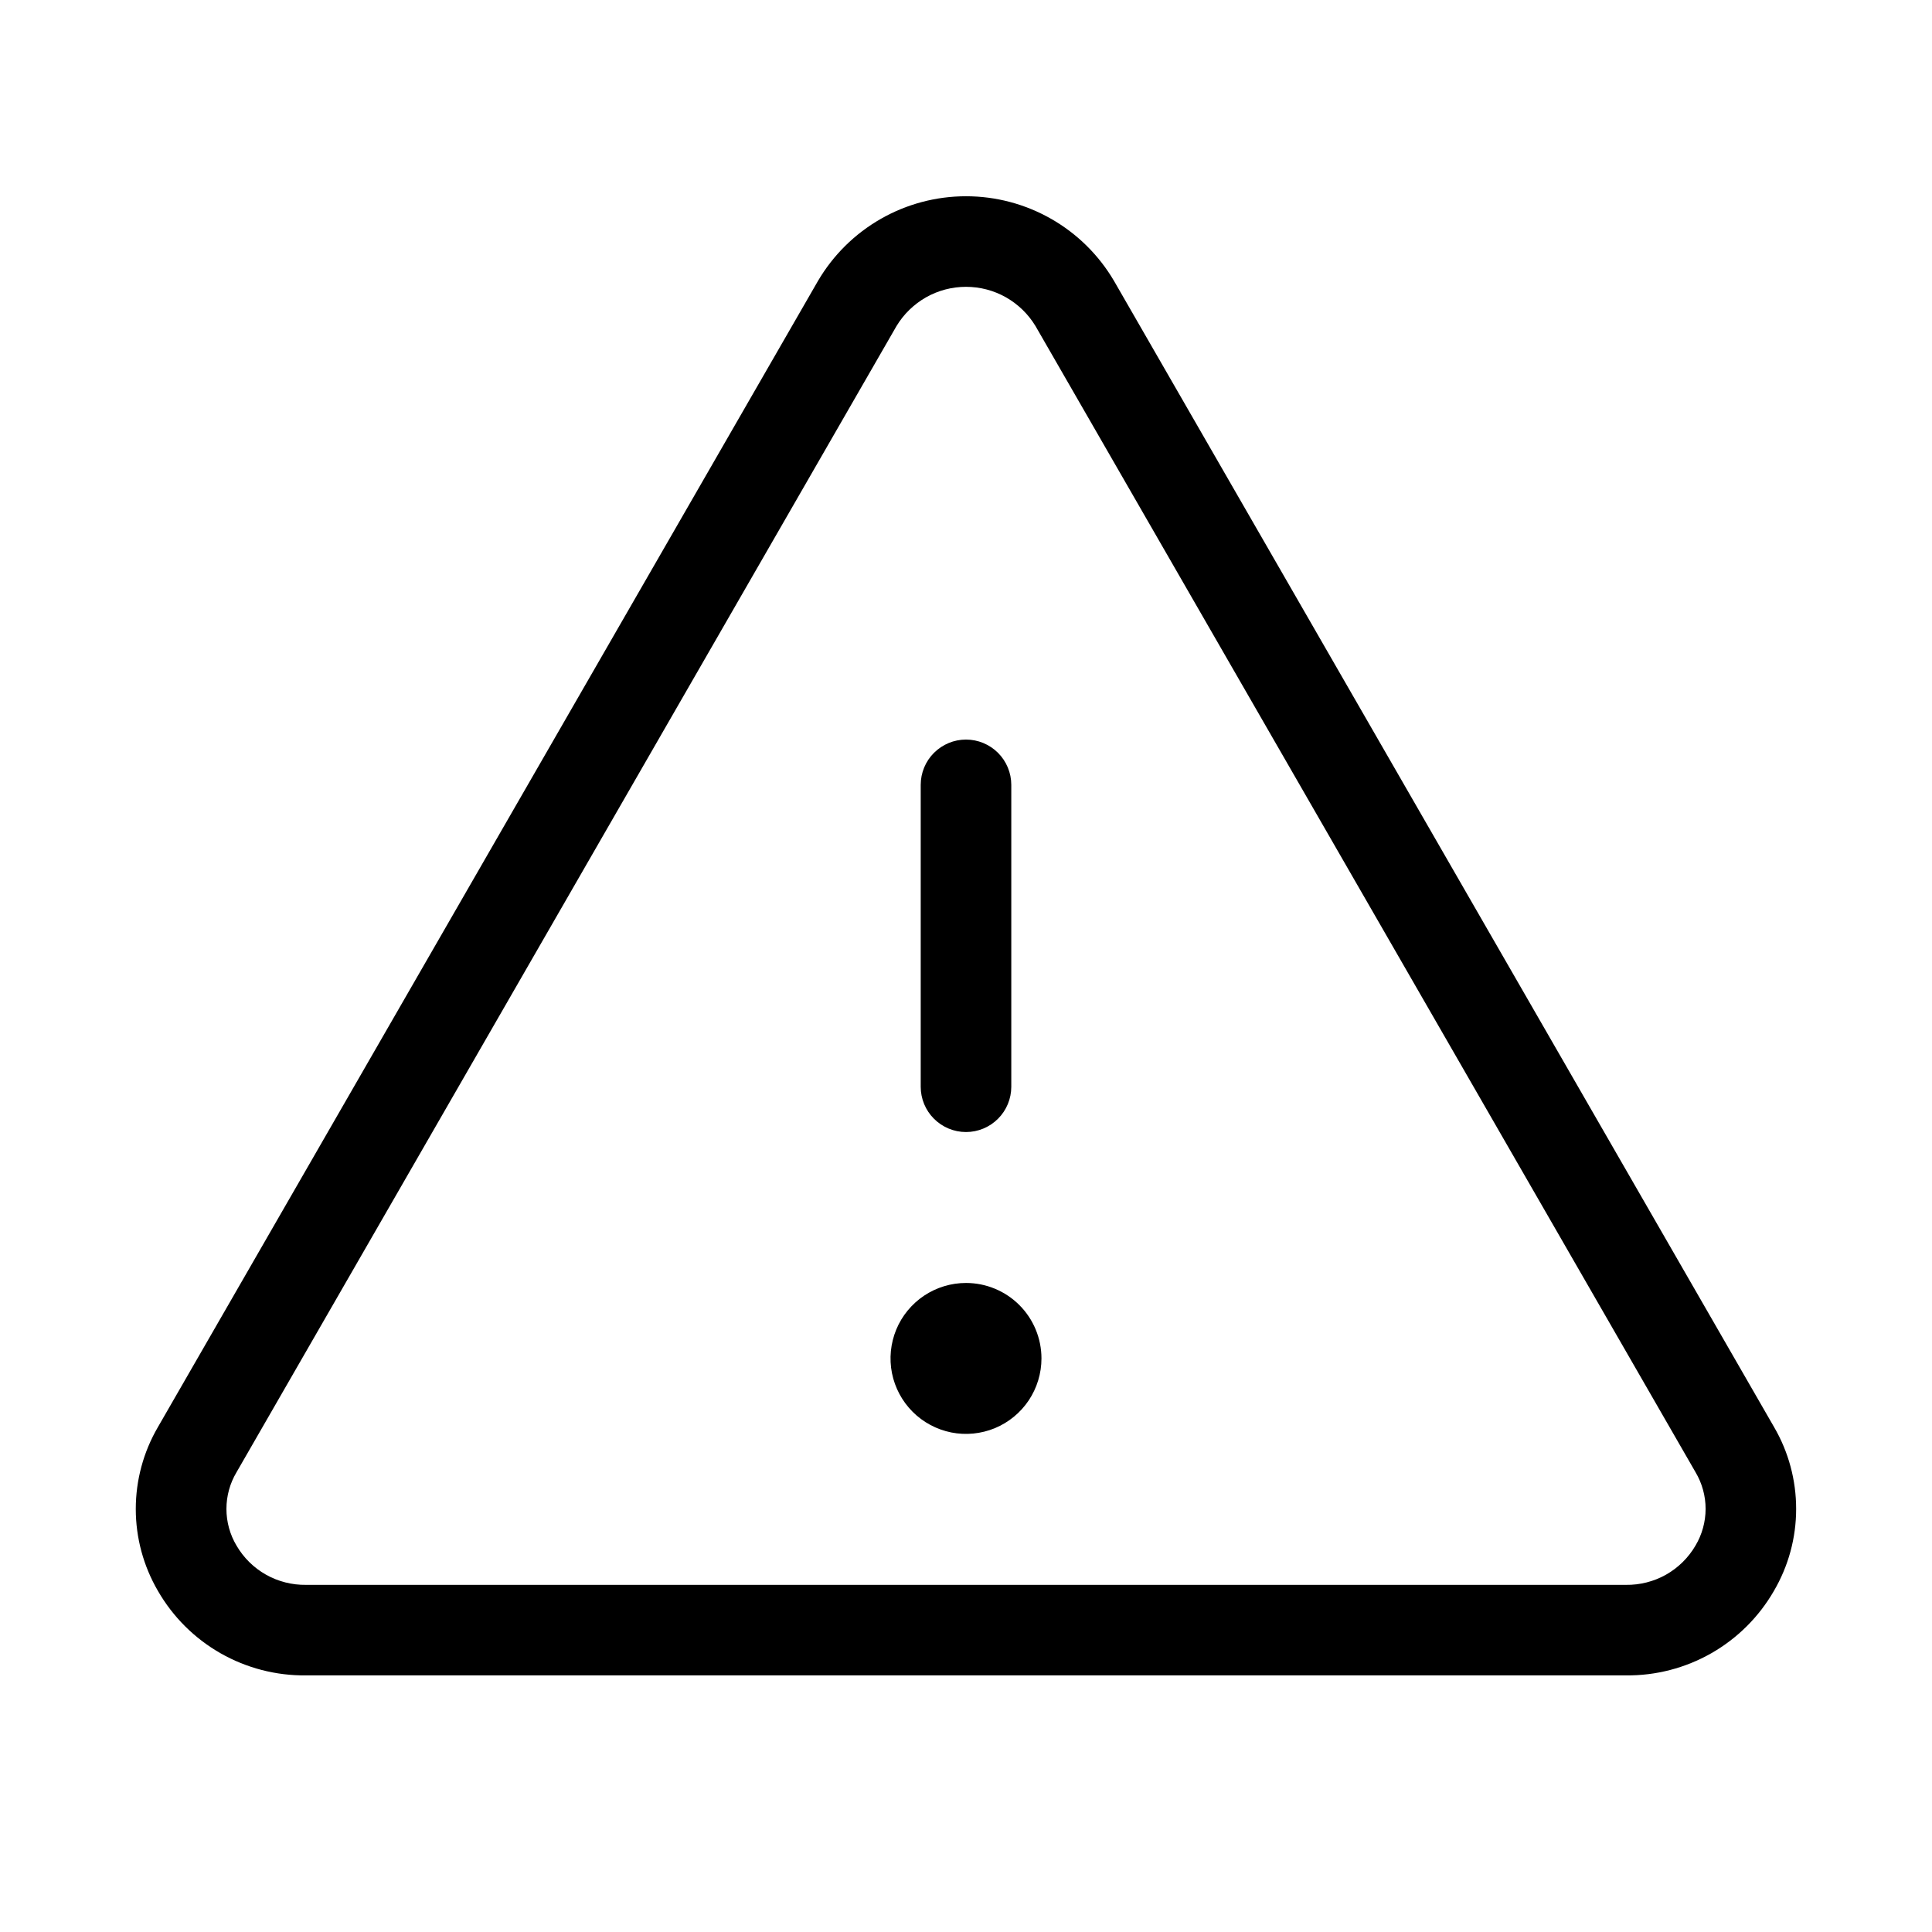 <svg width="50" height="50" viewBox="0 0 50 50" fill="none" xmlns="http://www.w3.org/2000/svg">
<path d="M45.912 36.931L28.83 7.269C28.438 6.602 27.878 6.049 27.206 5.665C26.534 5.281 25.774 5.079 25 5.079C24.226 5.079 23.465 5.281 22.794 5.665C22.122 6.049 21.562 6.602 21.17 7.269L4.088 36.931C3.712 37.575 3.514 38.307 3.514 39.053C3.514 39.798 3.712 40.53 4.088 41.174C4.475 41.846 5.034 42.402 5.707 42.786C6.381 43.17 7.145 43.368 7.92 43.359H42.08C42.855 43.367 43.617 43.169 44.29 42.785C44.963 42.401 45.521 41.845 45.908 41.174C46.285 40.53 46.484 39.799 46.484 39.053C46.485 38.308 46.288 37.575 45.912 36.931ZM43.879 40C43.696 40.314 43.433 40.573 43.117 40.752C42.801 40.93 42.443 41.021 42.08 41.016H7.92C7.557 41.021 7.199 40.93 6.883 40.752C6.566 40.573 6.304 40.314 6.121 40C5.95 39.713 5.86 39.385 5.86 39.051C5.86 38.717 5.95 38.389 6.121 38.102L23.201 8.439C23.388 8.129 23.652 7.873 23.967 7.694C24.282 7.516 24.638 7.423 25 7.423C25.362 7.423 25.718 7.516 26.033 7.694C26.348 7.873 26.612 8.129 26.799 8.439L43.881 38.102C44.051 38.389 44.141 38.717 44.141 39.051C44.14 39.385 44.05 39.713 43.879 40ZM23.828 28.125V20.312C23.828 20.002 23.951 19.703 24.171 19.484C24.391 19.264 24.689 19.14 25 19.14C25.311 19.14 25.609 19.264 25.829 19.484C26.048 19.703 26.172 20.002 26.172 20.312V28.125C26.172 28.436 26.048 28.734 25.829 28.953C25.609 29.173 25.311 29.297 25 29.297C24.689 29.297 24.391 29.173 24.171 28.953C23.951 28.734 23.828 28.436 23.828 28.125ZM26.953 35.156C26.953 35.542 26.838 35.92 26.624 36.241C26.409 36.562 26.104 36.813 25.747 36.961C25.39 37.108 24.998 37.147 24.619 37.072C24.24 36.996 23.892 36.81 23.619 36.537C23.346 36.264 23.16 35.916 23.084 35.537C23.009 35.158 23.048 34.766 23.195 34.409C23.343 34.052 23.594 33.747 23.915 33.532C24.236 33.318 24.614 33.203 25 33.203C25.518 33.203 26.015 33.409 26.381 33.775C26.747 34.141 26.953 34.638 26.953 35.156Z" fill="black"/>
</svg>
